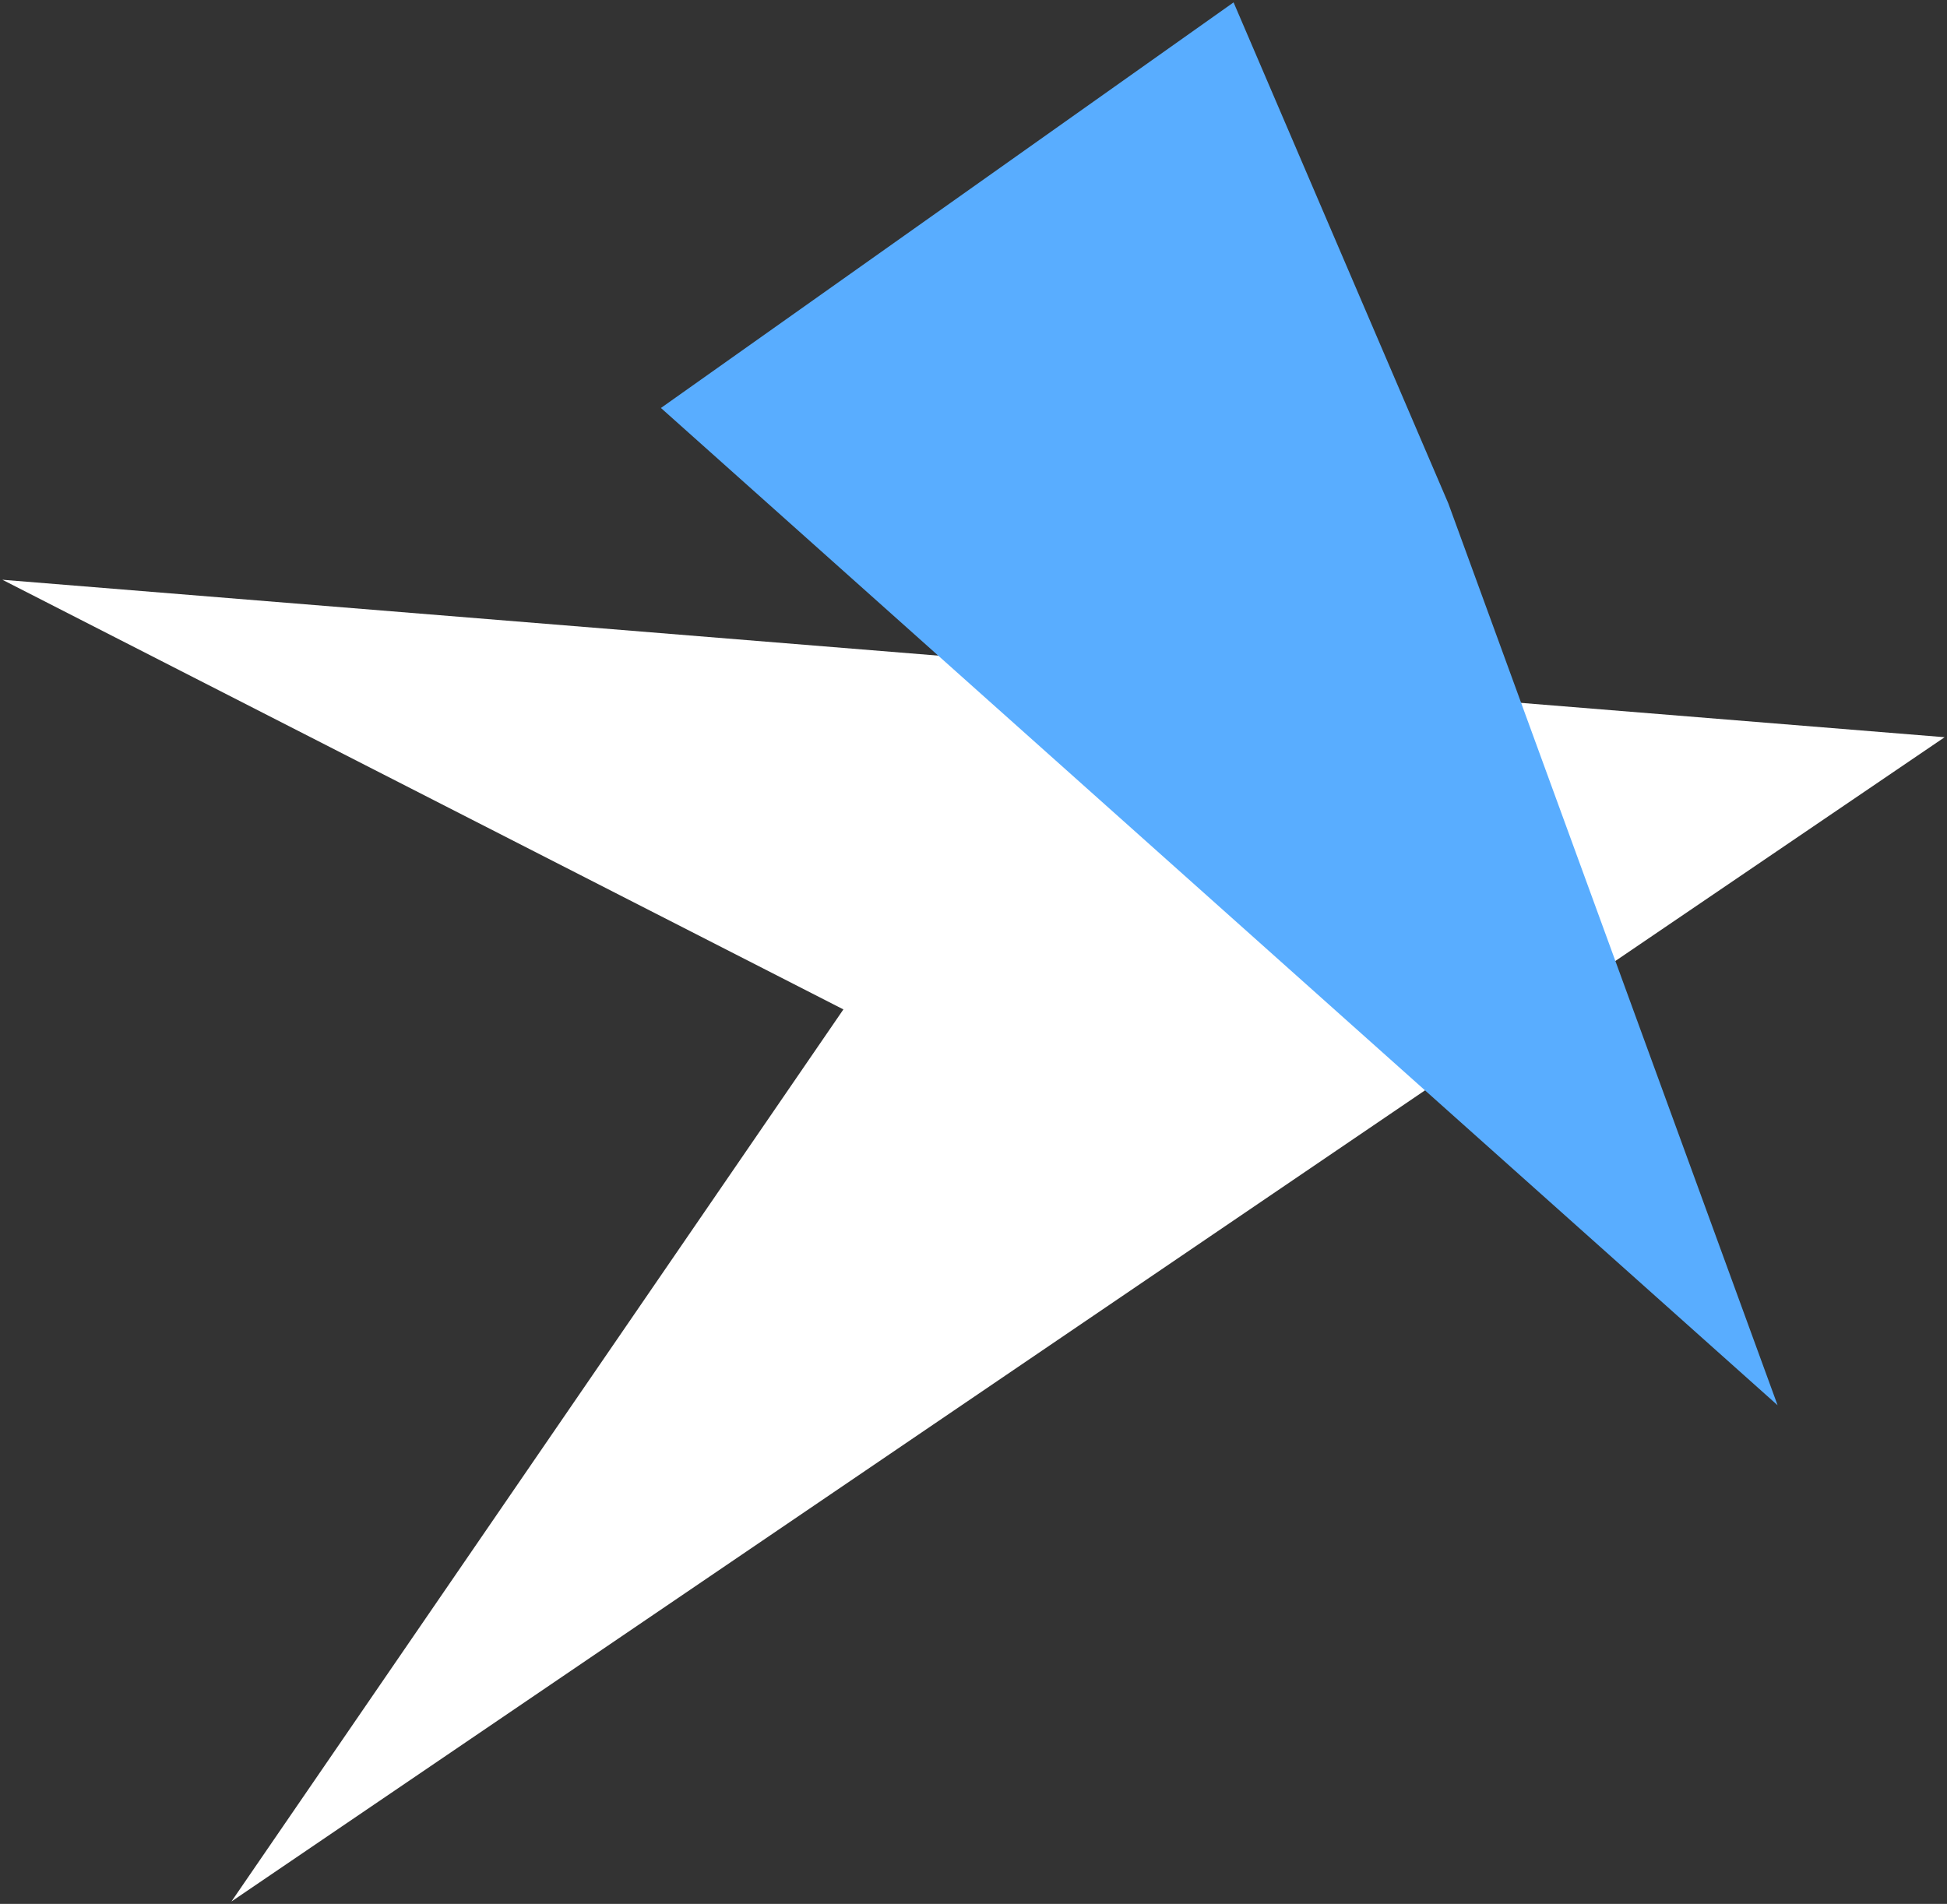 <?xml version="1.0" encoding="utf-8"?>
<svg width="408px" height="399px" viewBox="0 0 408 399" version="1.1" xmlns:xlink="http://www.w3.org/1999/xlink" xmlns="http://www.w3.org/2000/svg">
  <rect x="0" y="0" width="408" height="399" fill="#333333" stroke="none"/>
  <desc>Created with Lunacy</desc>
  <g id="Group" transform="translate(0.5 0.5)">
    <path d="M0 0L229 117L238 0L48 277L407 33L0 0Z" transform="translate(0 121)" id="New-shape" fill="#FFFFFF" stroke="none" />
    <path d="M120 0L0 85L234 294L165 105L120 0Z" transform="translate(138 0)" id="New-shape" fill="#59ADFF" stroke="none" />
  </g>
</svg>